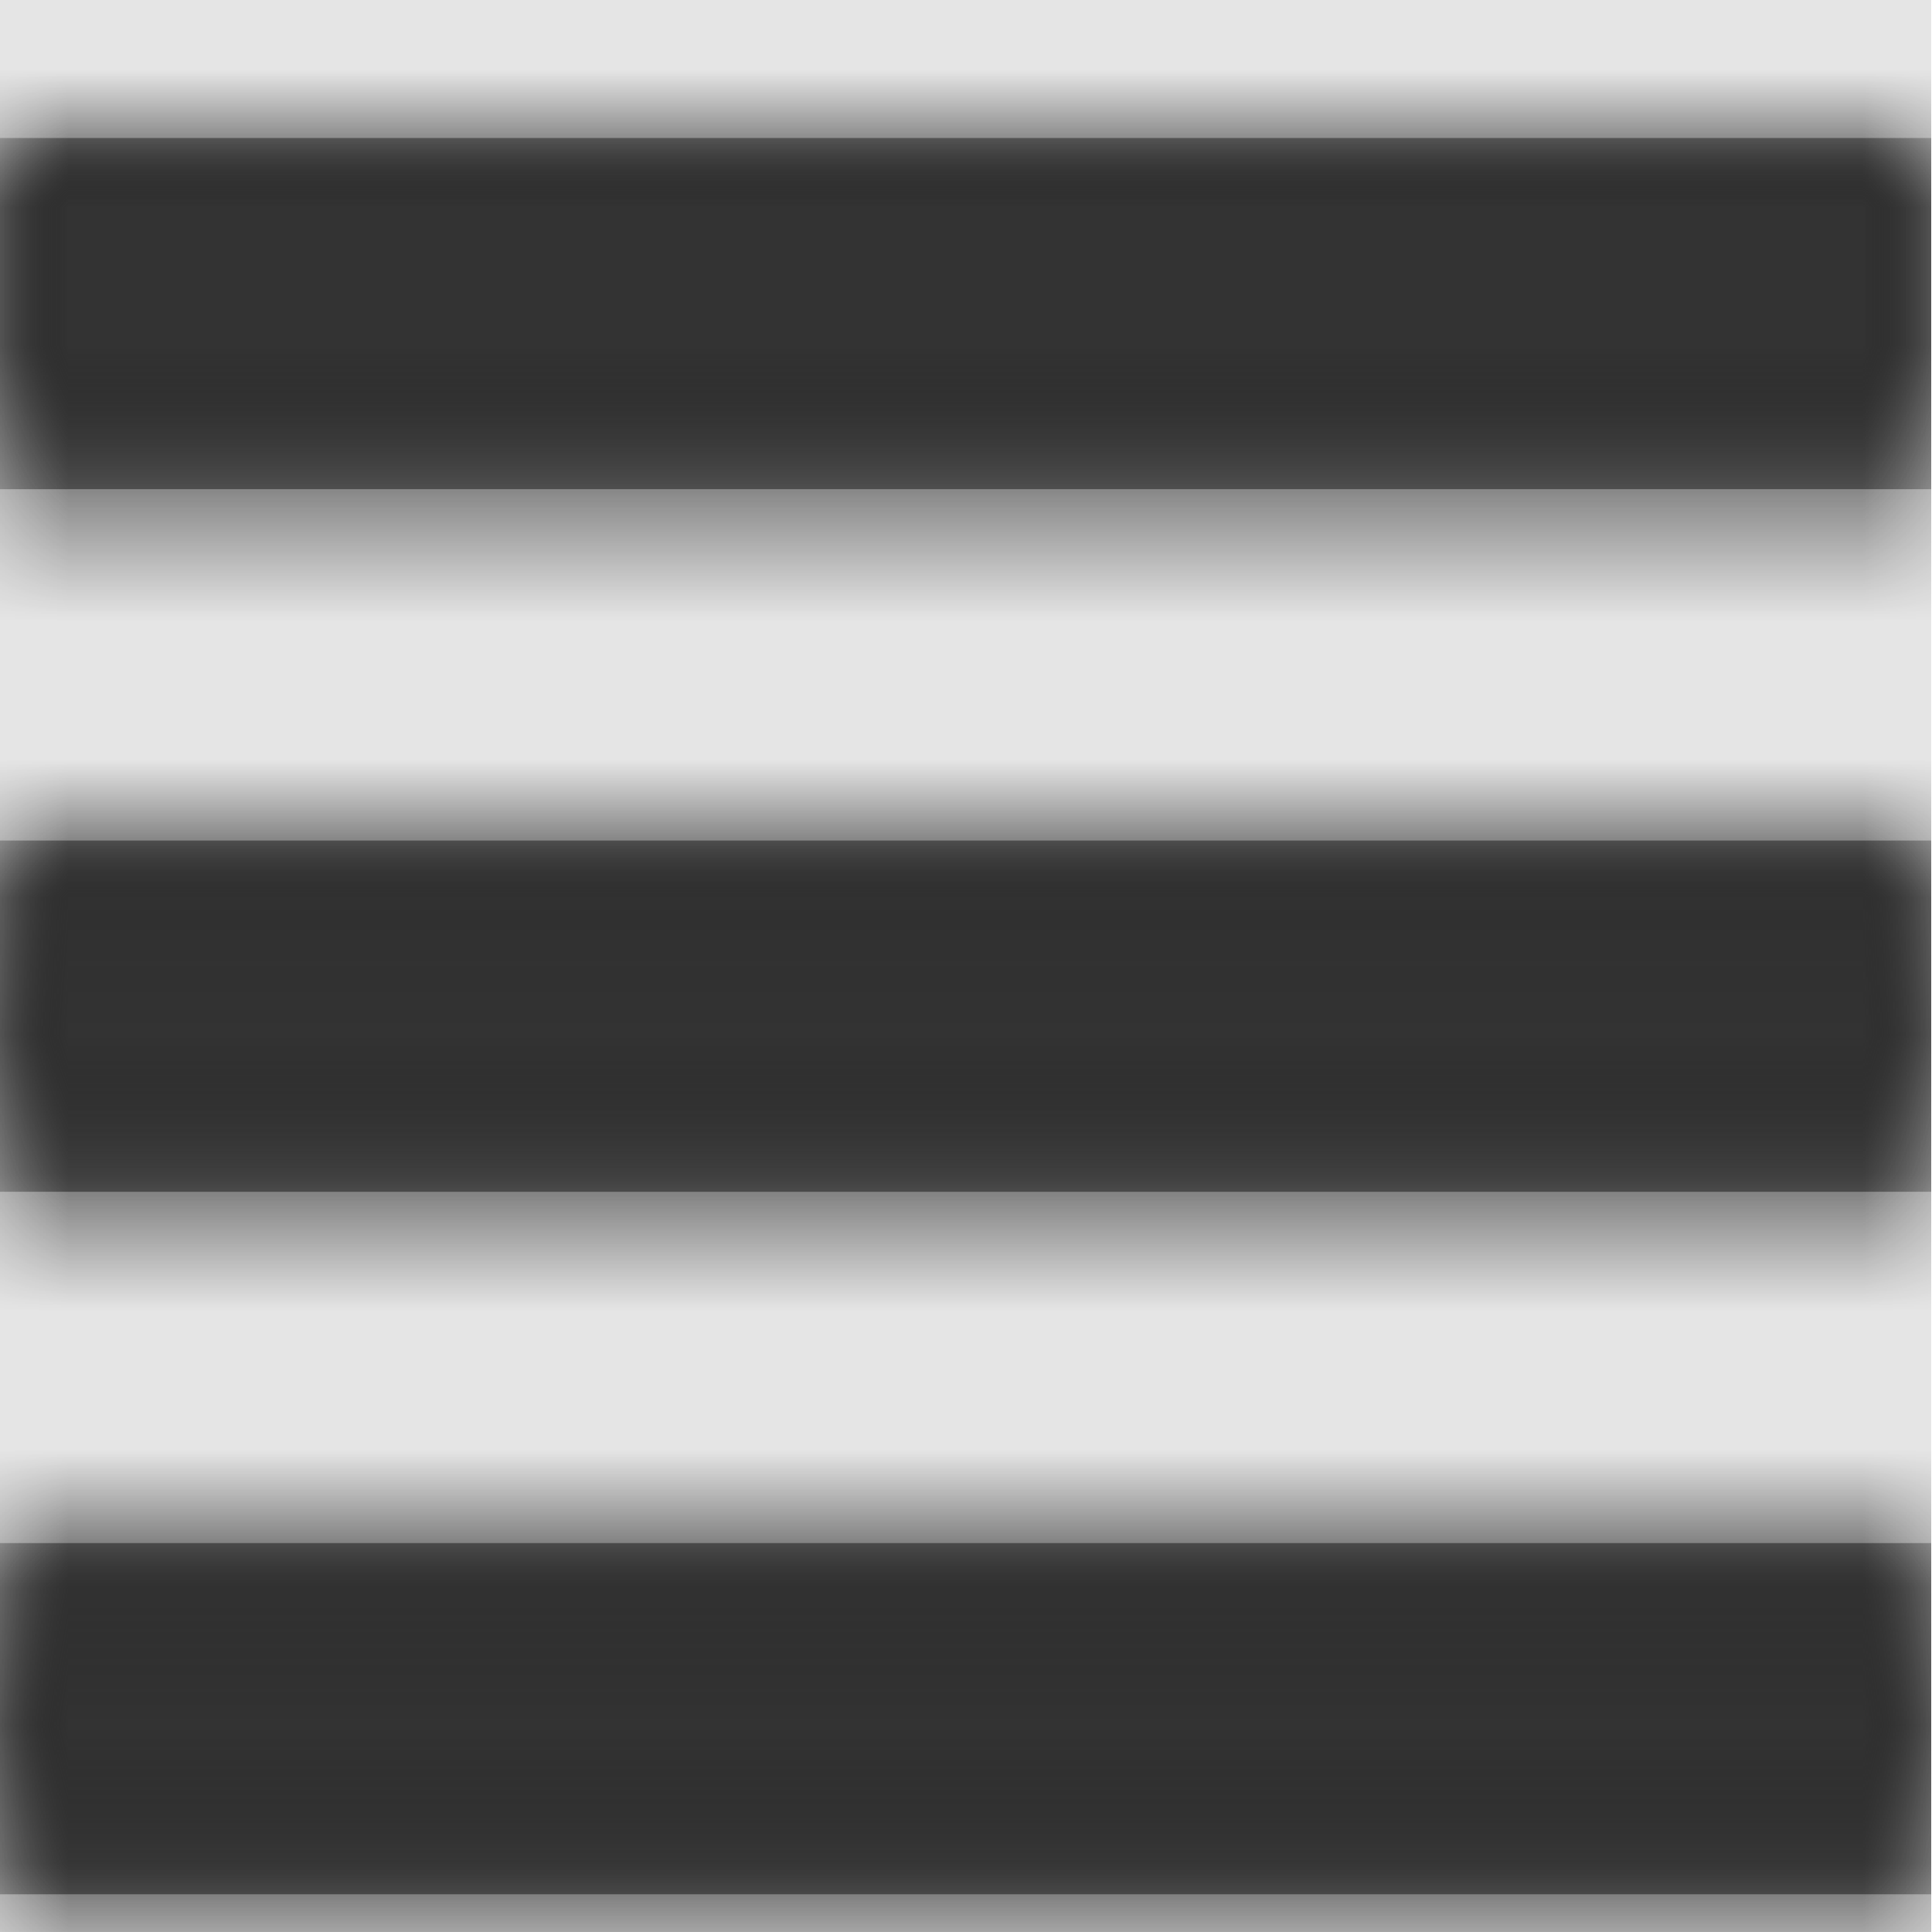 <svg width="512" height="512" viewBox="0 0 512 512" version="1.1" xmlns="http://www.w3.org/2000/svg" xmlns:xlink="http://www.w3.org/1999/xlink">
<title>backlog-view-list</title>
<desc>Created using Figma</desc>
<g id="Canvas" transform="matrix(36.571 0 0 36.571 -21065.1 0)">
<rect x="576" y="0" width="14" height="14" fill="#E5E5E5"/>
<g id="backlog-view-list">
<mask id="mask0_outline" mask-type="alpha">
<g id="Mask">
<use xlink:href="#path0_fill" transform="translate(576 1)" fill="#FFFFFF"/>
</g>
</mask>
<g id="Mask" mask="url(#mask0_outline)">
<use xlink:href="#path0_fill" transform="translate(576 1)"/>
</g>
<g id="&#226;&#134;&#170;&#240;&#159;&#142;&#168;Color" mask="url(#mask0_outline)">
<g id="Rectangle 3">
<use xlink:href="#path1_fill" transform="translate(576 0)" fill="#333333"/>
</g>
</g>
</g>
</g>
<defs>
<path id="path0_fill" fill-rule="evenodd" d="M 14 2.545L 0 2.545L 0 0L 14 0L 14 2.545ZM 14 5.091L 0 5.091L 0 7.636L 14 7.636L 14 5.091ZM 0 10.182L 14 10.182L 14 12.727L 0 12.727L 0 10.182Z"/>
<path id="path1_fill" fill-rule="evenodd" d="M 0 0L 14 0L 14 14L 0 14L 0 0Z"/>
</defs>
</svg>
